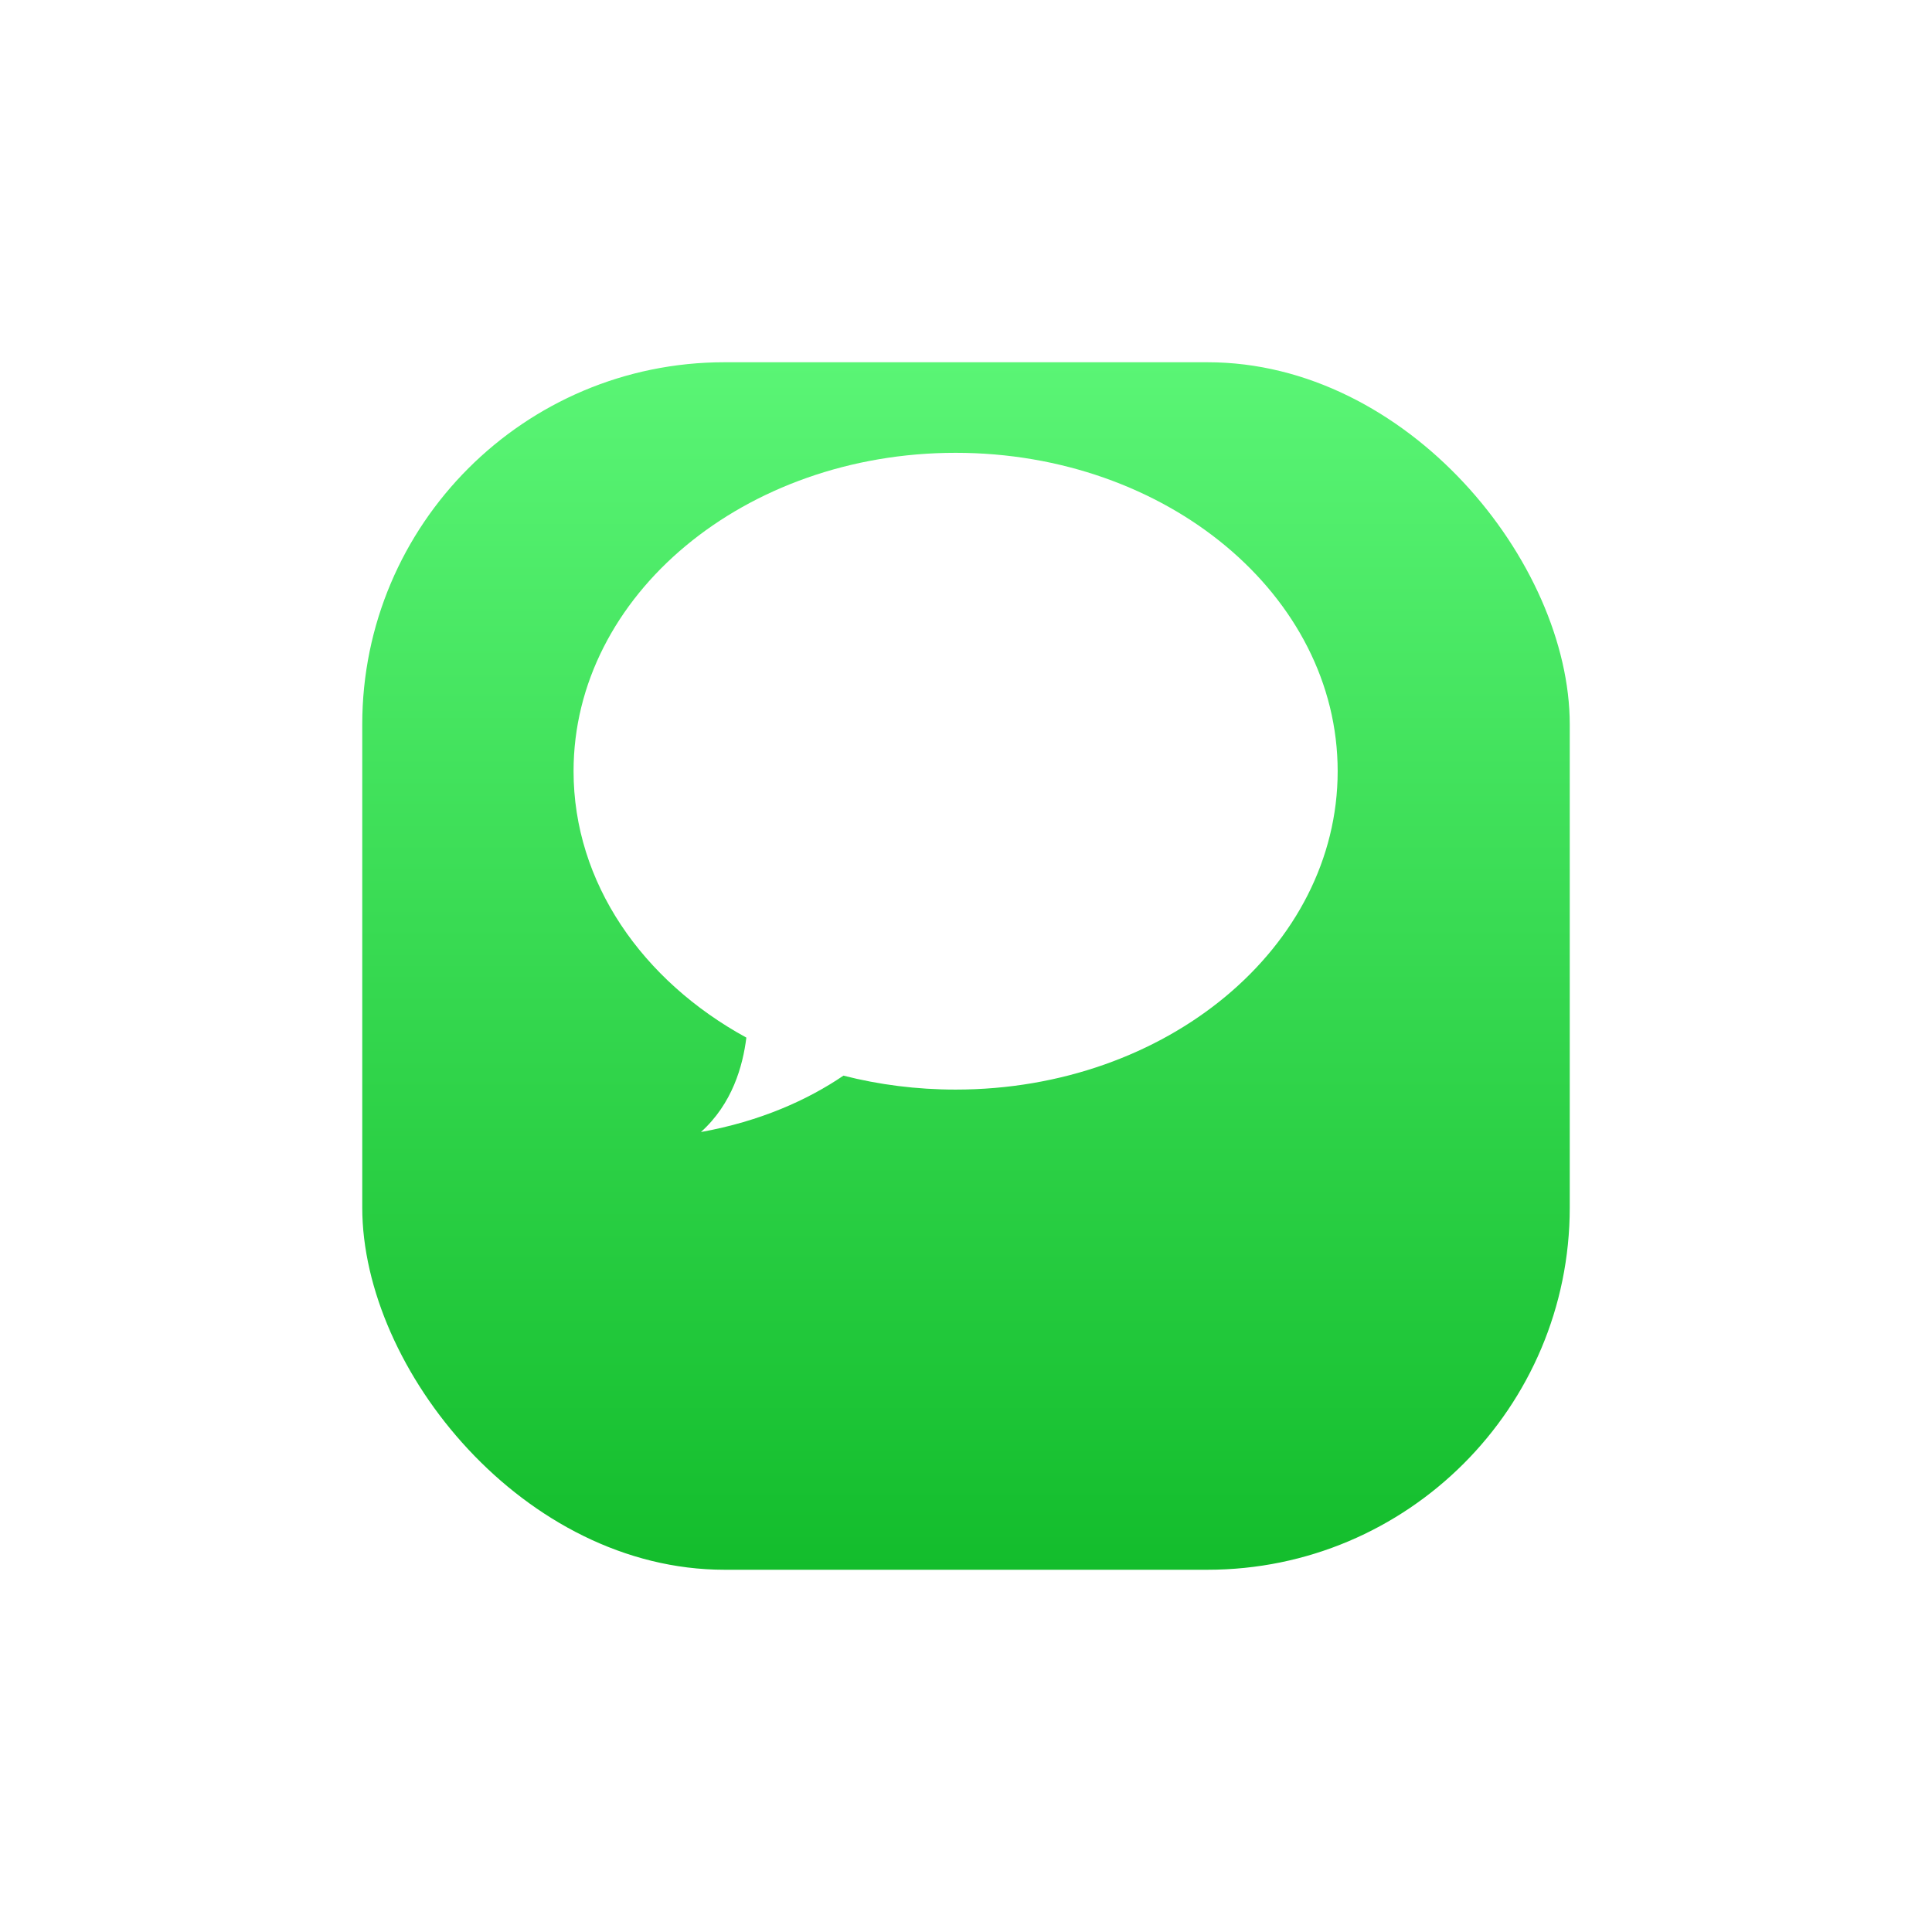<svg width="64" height="64" viewBox="0 0 64 64" fill="none" xmlns="http://www.w3.org/2000/svg">
<g filter="url(#filter0_d_305_4070)">
<rect x="12" y="6" width="40" height="40" rx="12" fill="url(#paint0_linear_305_4070)"/>
</g>
<path d="M31.656 36.094C38.646 36.094 44.312 31.372 44.312 25.547C44.312 19.722 38.646 15 31.656 15C24.666 15 19 19.722 19 25.547C19 29.239 21.277 32.488 24.724 34.372C24.608 35.31 24.261 36.562 23.219 37.5C25.191 37.145 26.764 36.432 27.94 35.632C29.115 35.932 30.363 36.094 31.656 36.094Z" fill="white"/>
<defs>
<filter id="filter0_d_305_4070" x="0" y="0" width="64" height="64" filterUnits="userSpaceOnUse" color-interpolation-filters="sRGB">
<feFlood flood-opacity="0" result="BackgroundImageFix"/>
<feColorMatrix in="SourceAlpha" type="matrix" values="0 0 0 0 0 0 0 0 0 0 0 0 0 0 0 0 0 0 127 0" result="hardAlpha"/>
<feOffset dy="6"/>
<feGaussianBlur stdDeviation="6"/>
<feColorMatrix type="matrix" values="0 0 0 0 0.114 0 0 0 0 0.773 0 0 0 0 0.212 0 0 0 0.2 0"/>
<feBlend mode="normal" in2="BackgroundImageFix" result="effect1_dropShadow_305_4070"/>
<feBlend mode="normal" in="SourceGraphic" in2="effect1_dropShadow_305_4070" result="shape"/>
</filter>
<linearGradient id="paint0_linear_305_4070" x1="32" y1="6" x2="32" y2="46" gradientUnits="userSpaceOnUse">
<stop stop-color="#5AF575"/>
<stop offset="1" stop-color="#13BD2C"/>
</linearGradient>
</defs>
</svg>
